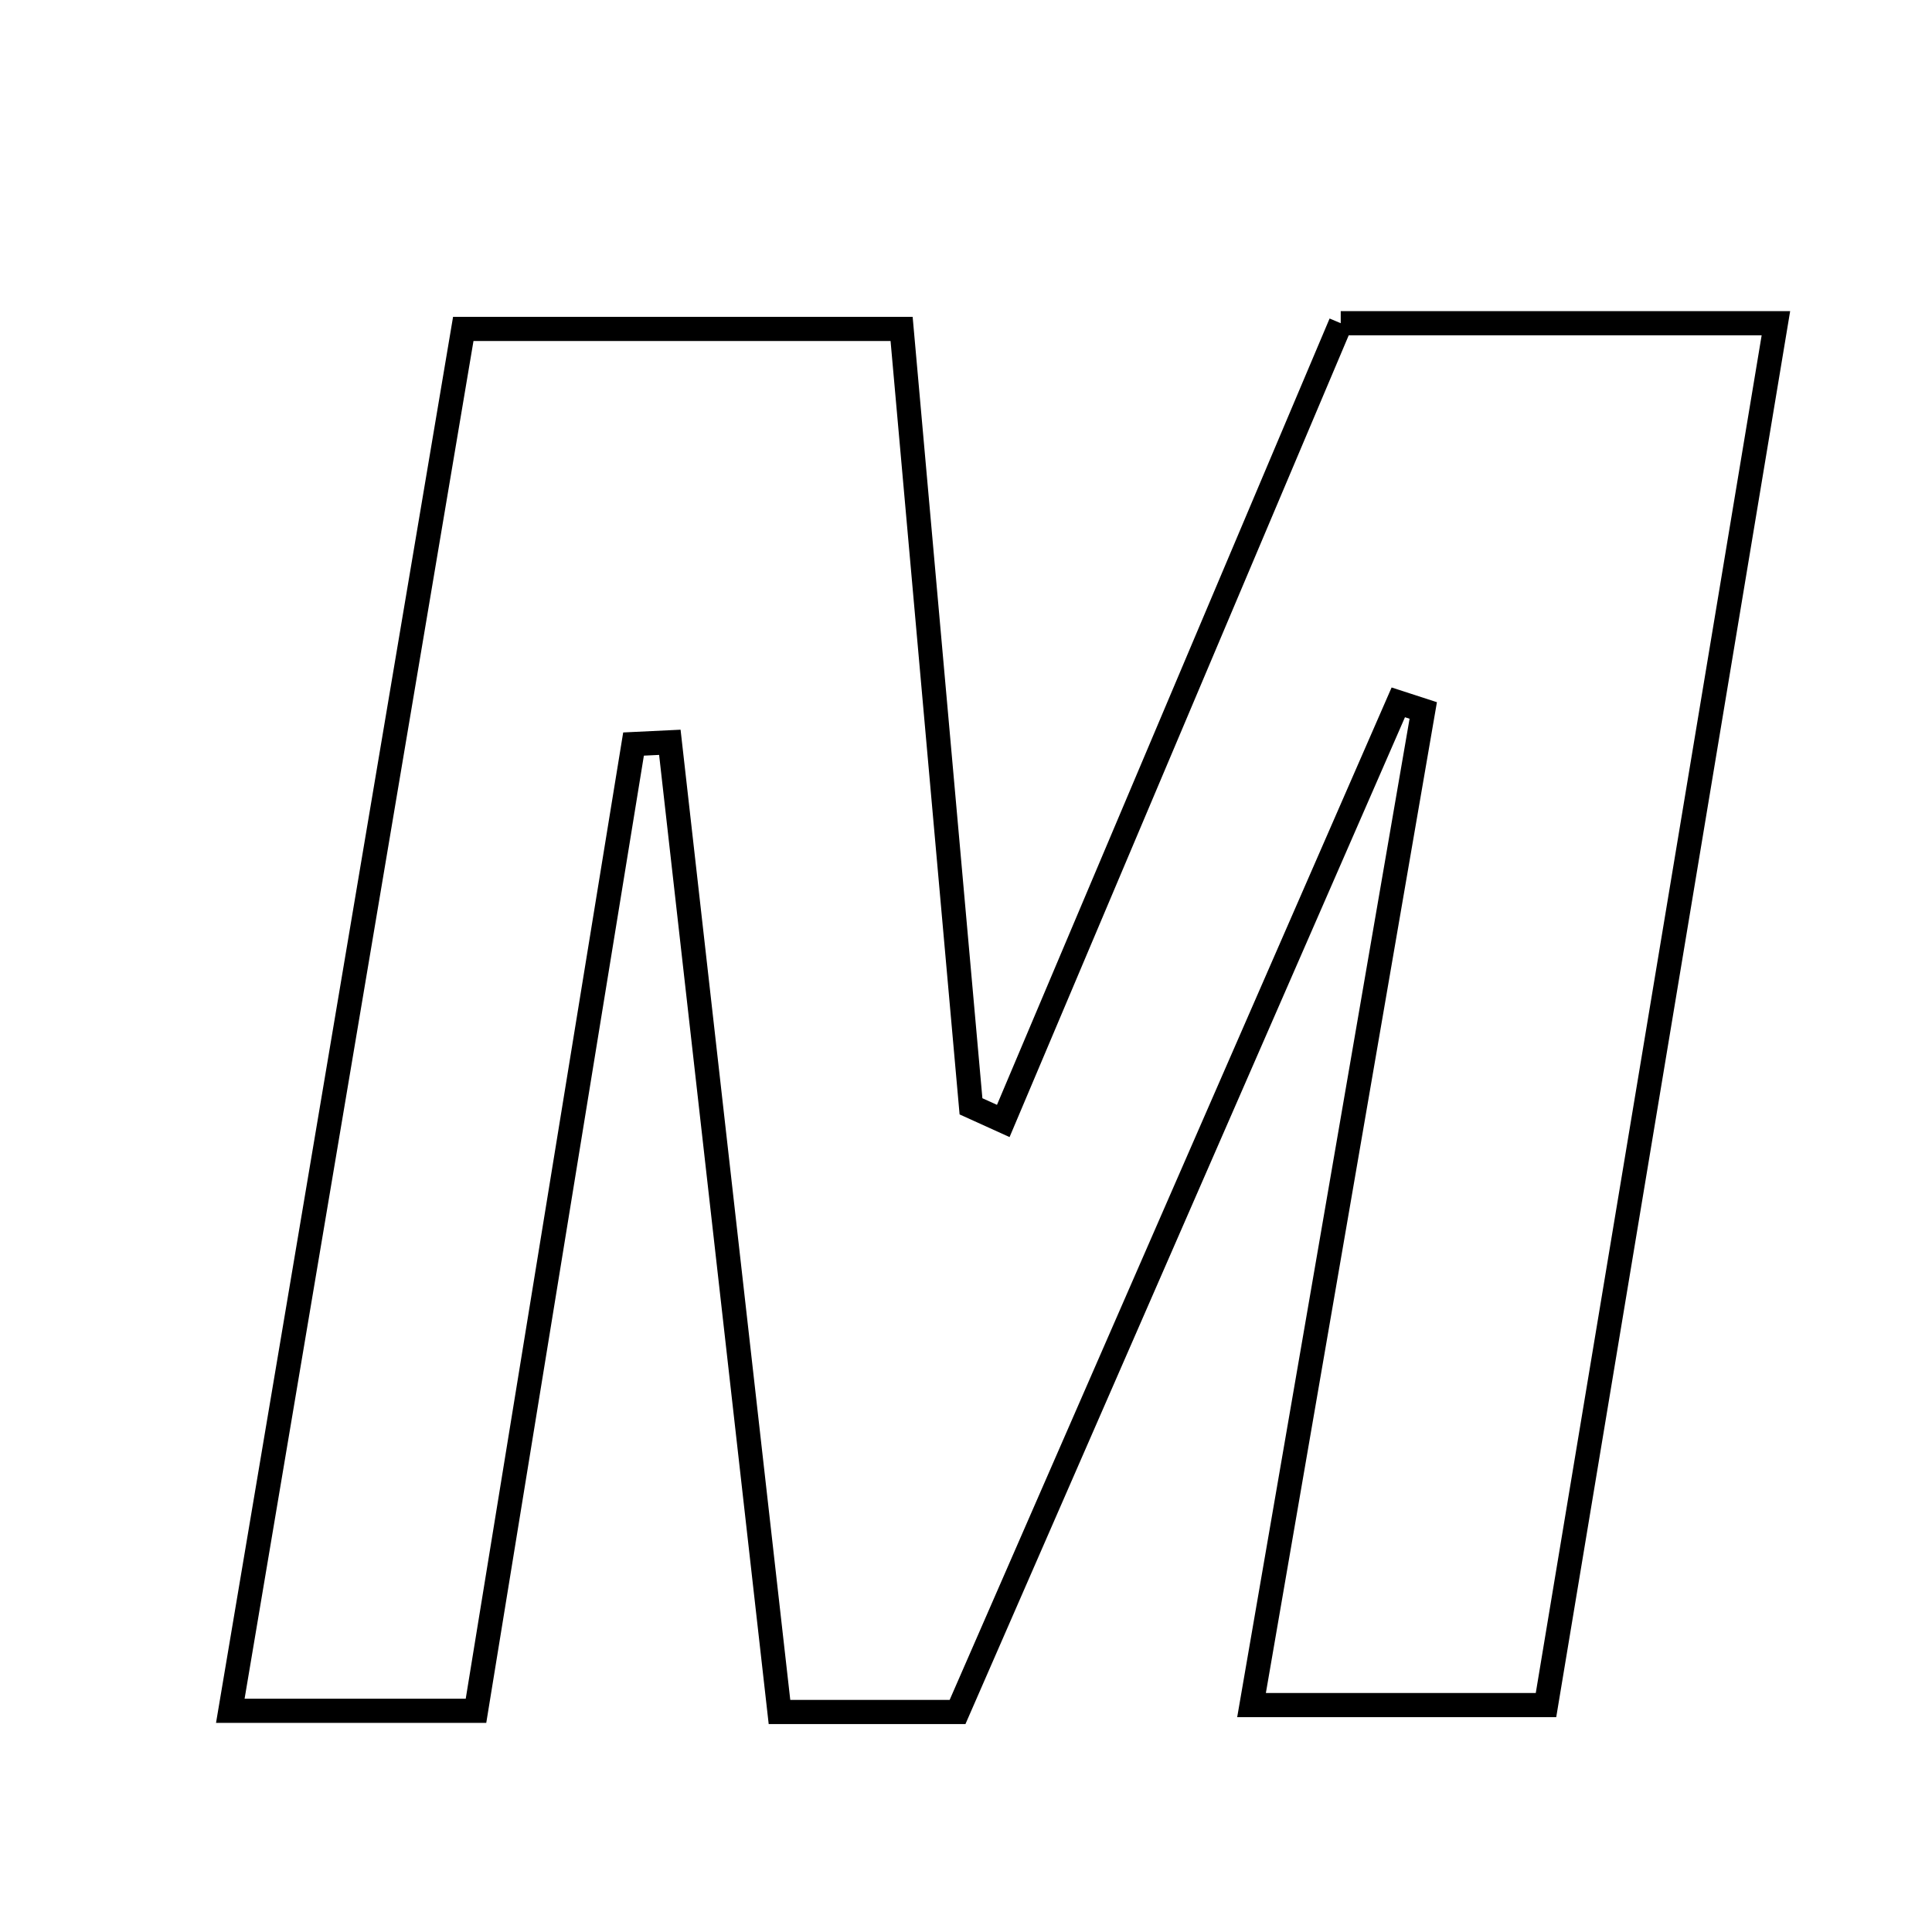 <svg xmlns="http://www.w3.org/2000/svg" viewBox="0.0 0.0 24.0 24.0" height="200px" width="200px"><path fill="none" stroke="black" stroke-width=".3" stroke-opacity="1.0"  filling="0" d="M16.655 4.015 C18.472 4.015 20.123 4.015 22.061 4.015 C21.103 9.774 20.171 15.38 19.205 21.181 C18.083 21.181 16.996 21.181 15.547 21.181 C16.263 17.039 16.972 12.933 17.68 8.826 C17.577 8.793 17.474 8.759 17.37 8.725 C15.554 12.885 13.739 17.045 11.895 21.267 C11.183 21.267 10.51 21.267 9.683 21.267 C9.222 17.191 8.772 13.207 8.321 9.221 C8.171 9.228 8.02 9.236 7.87 9.243 C7.228 13.184 6.586 17.126 5.913 21.252 C4.809 21.252 3.959 21.252 2.861 21.252 C3.836 15.473 4.782 9.862 5.755 4.086 C7.534 4.086 9.25 4.086 11.2 4.086 C11.486 7.3 11.774 10.521 12.062 13.743 C12.195 13.803 12.329 13.864 12.463 13.925 C13.864 10.612 15.266 7.3 16.655 4.015"></path></svg>